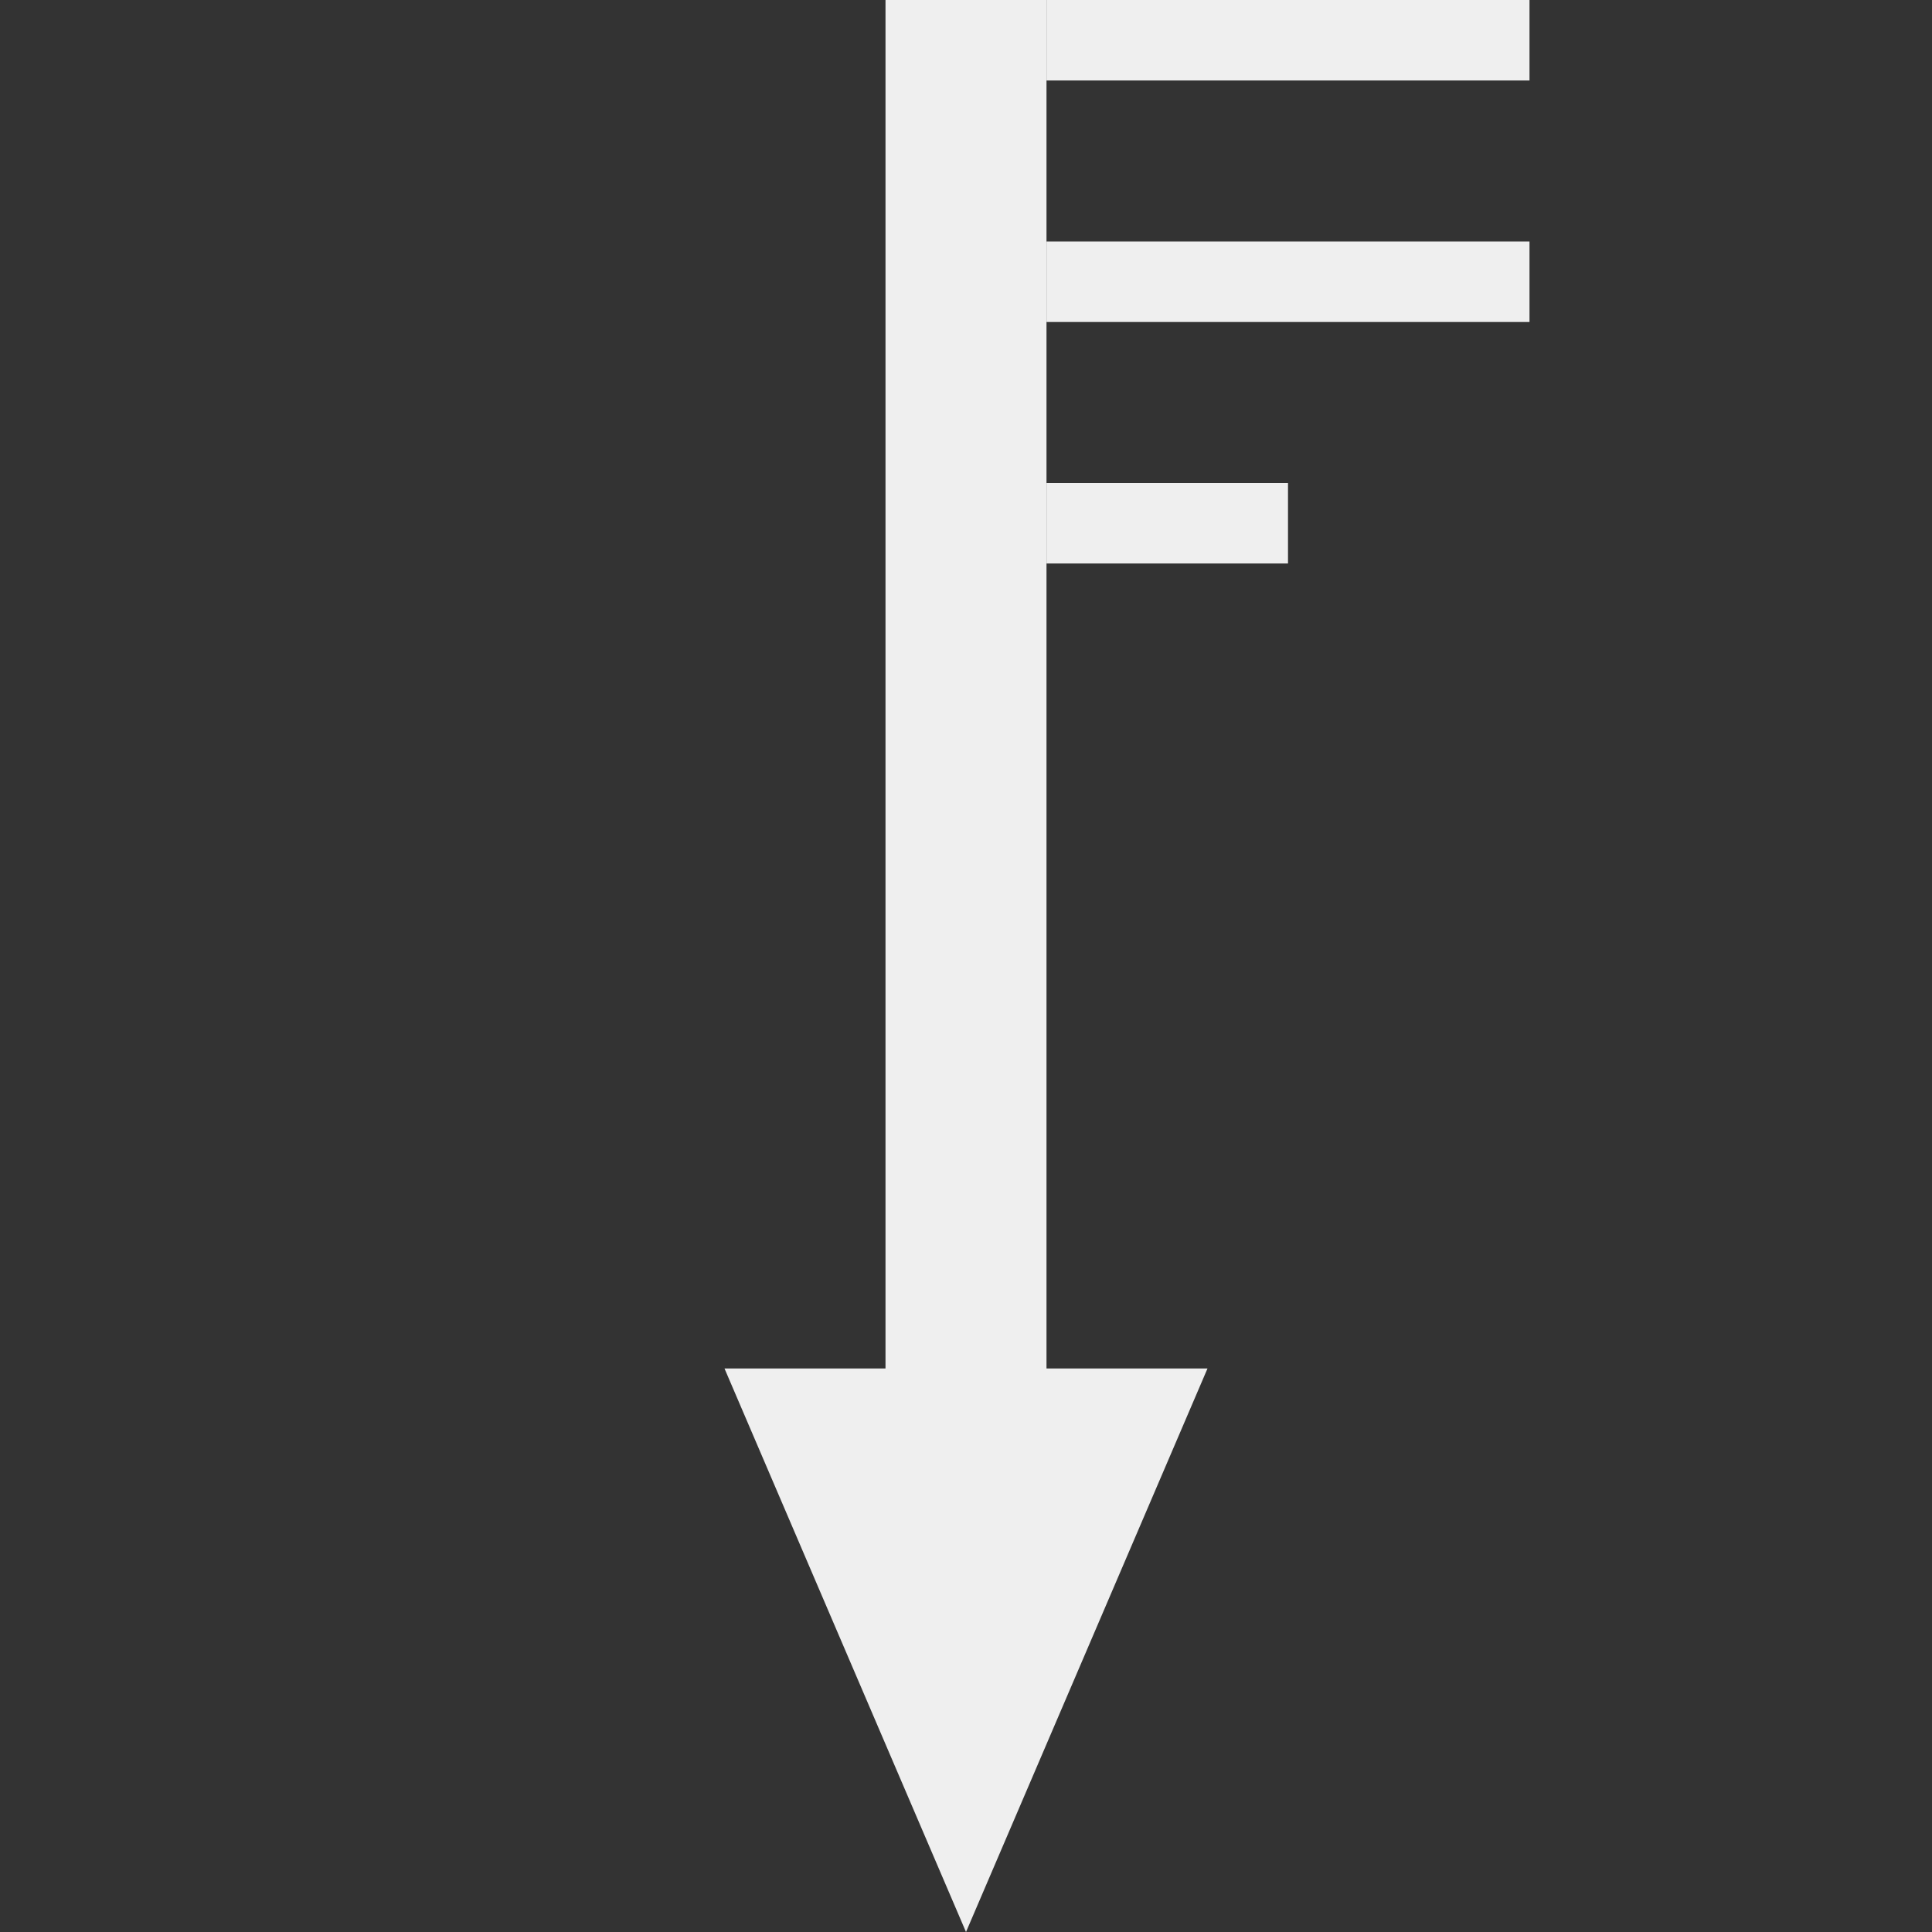 <svg width='24' height='24' viewBox='0 0 24 24' fill='none' xmlns='http://www.w3.org/2000/svg'>
<rect x="0" y="0" width="24" height="24" fill="#333333" stroke="none"/>
<path d='M13 0L11 0L11 17L9 17L12 24L15 17H13L13 0Z' fill='#EFEFEF'/>
<path d='M19 0V1L13 1V0L19 0Z' fill='#EFEFEF'/>
<path d='M19 3V4L13 4V3L19 3Z' fill='#EFEFEF'/>
<path d='M16 6L16 7H13V6H16Z' fill='#EFEFEF'/>
</svg>
